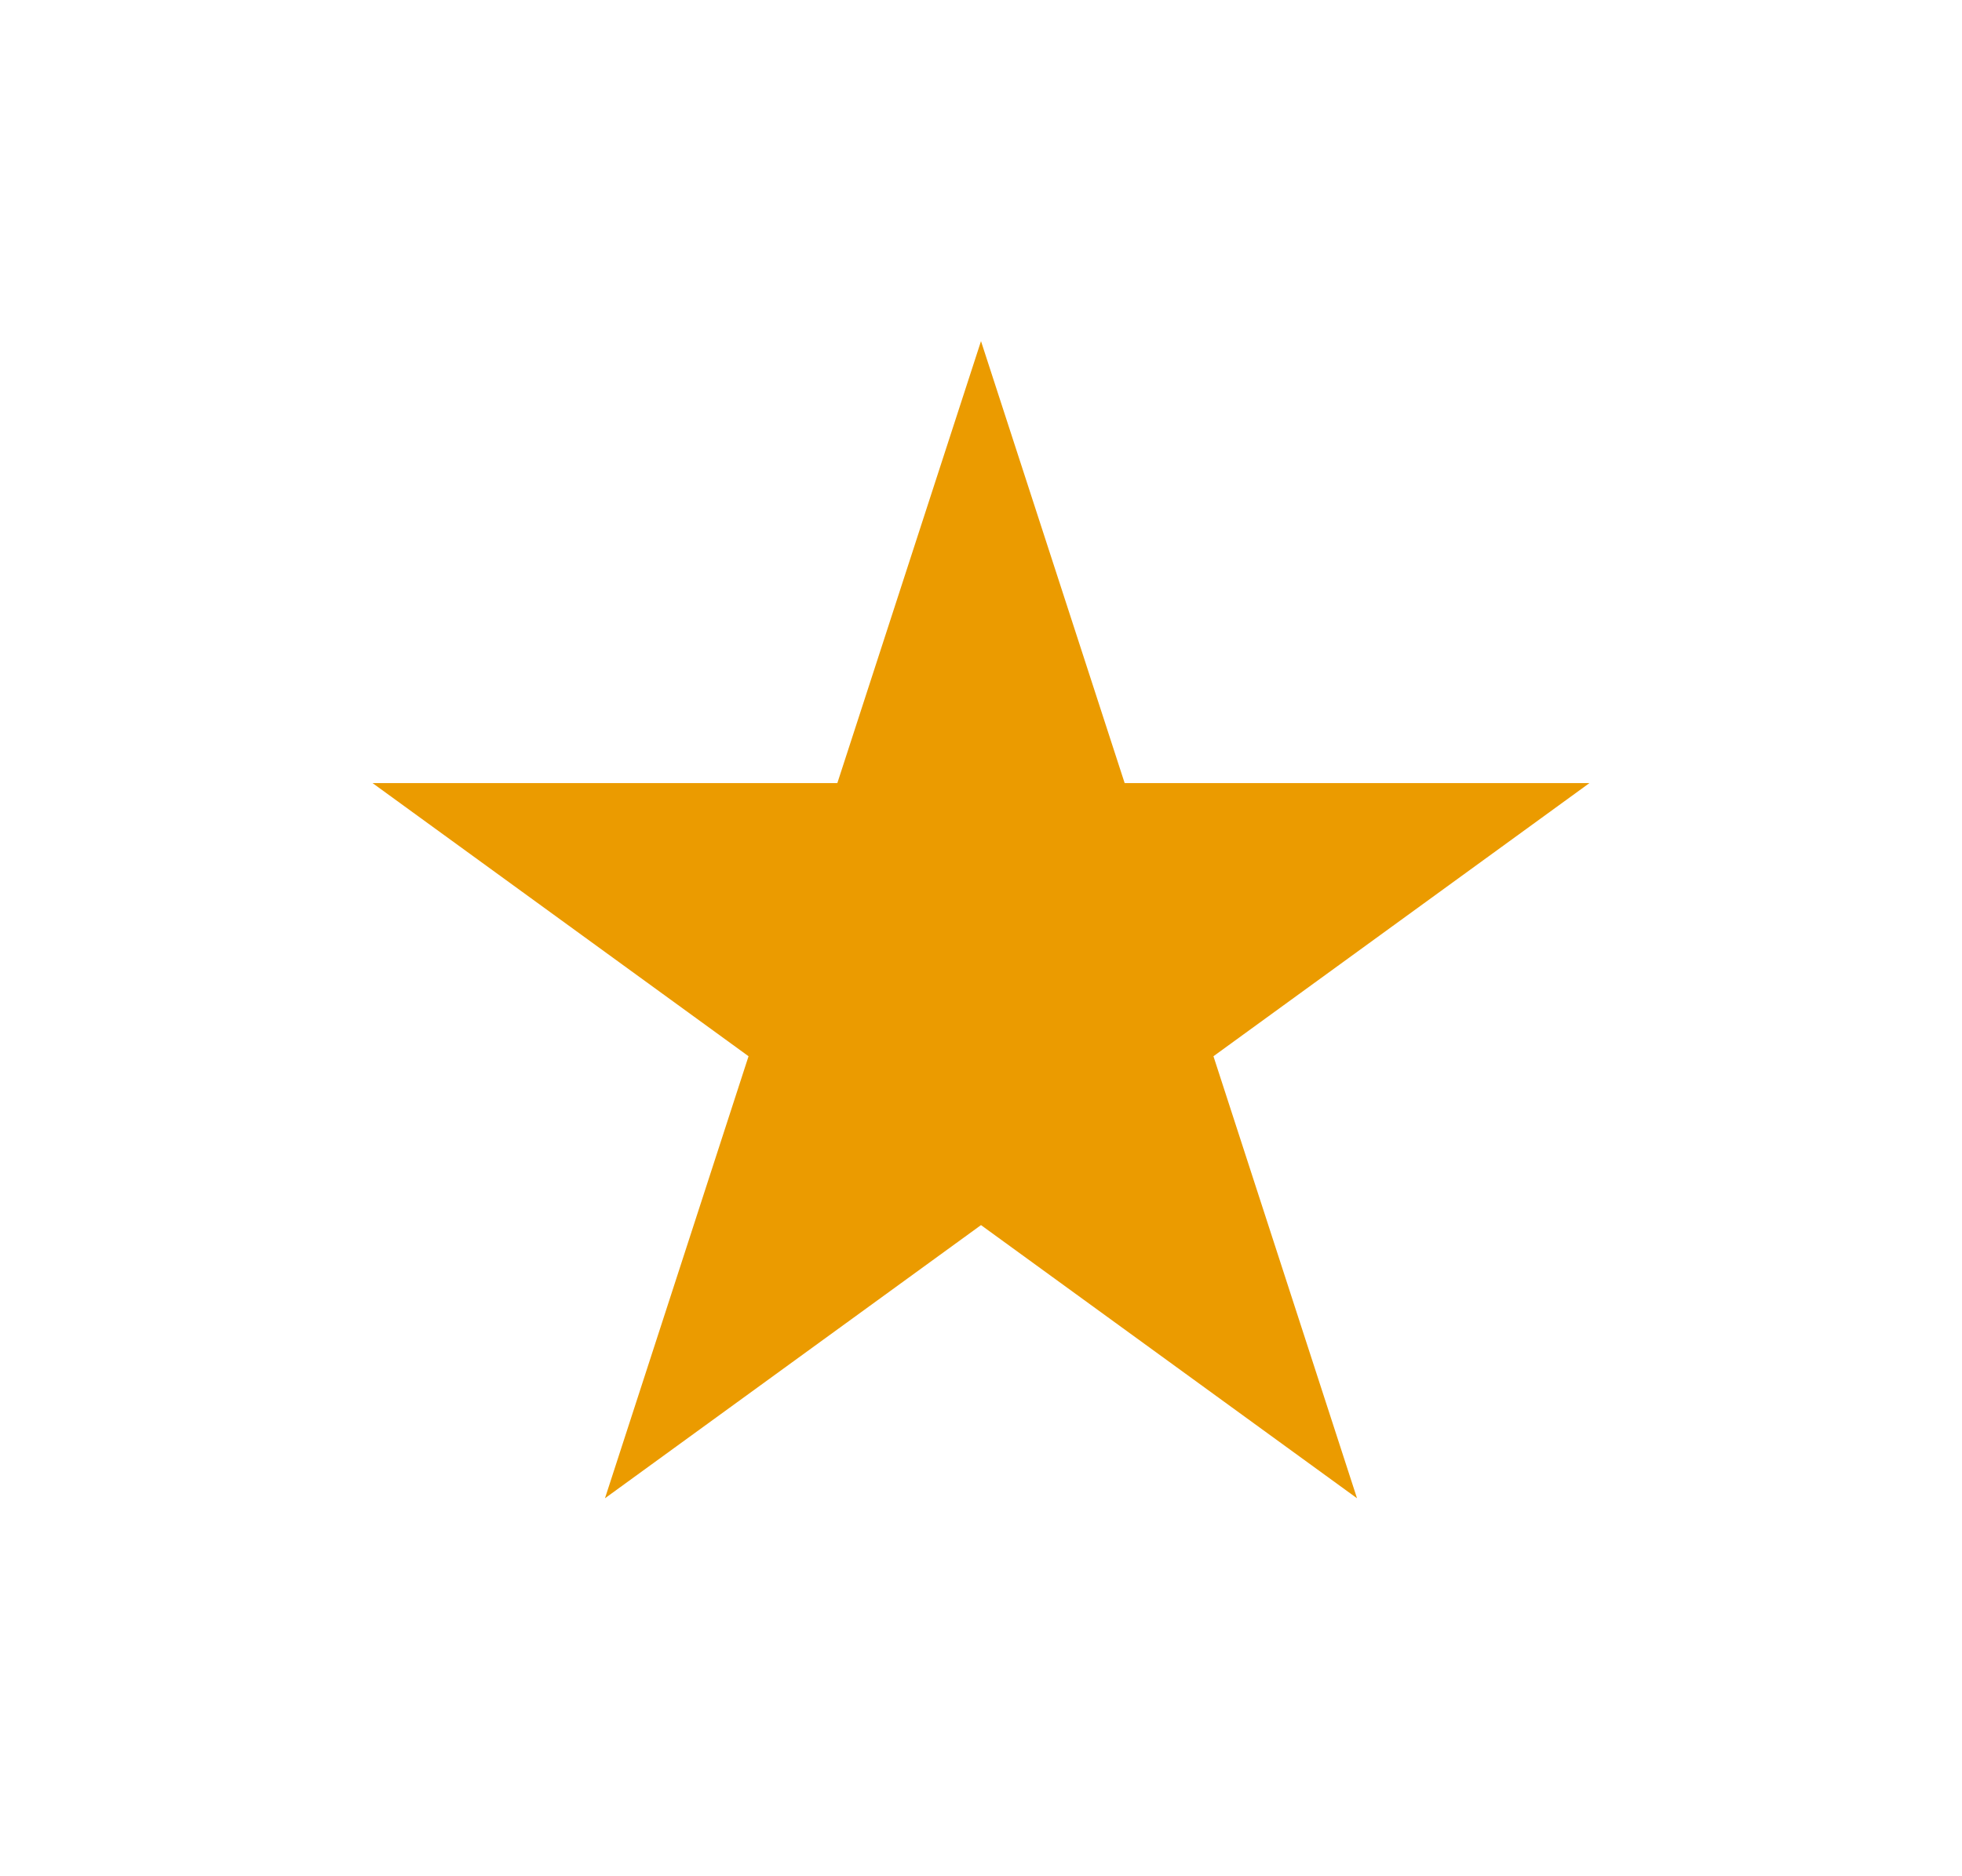 <svg width="23" height="22" viewBox="0 0 23 22" fill="none" xmlns="http://www.w3.org/2000/svg">
<g filter="url(#filter0_d_351_3928)">
<path d="M11.5 0L13.184 5.182H18.633L14.225 8.385L15.908 13.568L11.5 10.365L7.092 13.568L8.775 8.385L4.367 5.182H9.816L11.5 0Z" fill="#EB9B00"/>
</g>
<defs>
<filter id="filter0_d_351_3928" x="0.367" y="0" width="22.266" height="21.568" filterUnits="userSpaceOnUse" color-interpolation-filters="sRGB">
<feFlood flood-opacity="0" result="BackgroundImageFix"/>
<feColorMatrix in="SourceAlpha" type="matrix" values="0 0 0 0 0 0 0 0 0 0 0 0 0 0 0 0 0 0 127 0" result="hardAlpha"/>
<feOffset dy="4"/>
<feGaussianBlur stdDeviation="2"/>
<feComposite in2="hardAlpha" operator="out"/>
<feColorMatrix type="matrix" values="0 0 0 0 0 0 0 0 0 0 0 0 0 0 0 0 0 0 0.25 0"/>
<feBlend mode="normal" in2="BackgroundImageFix" result="effect1_dropShadow_351_3928"/>
<feBlend mode="normal" in="SourceGraphic" in2="effect1_dropShadow_351_3928" result="shape"/>
</filter>
</defs>
</svg>
